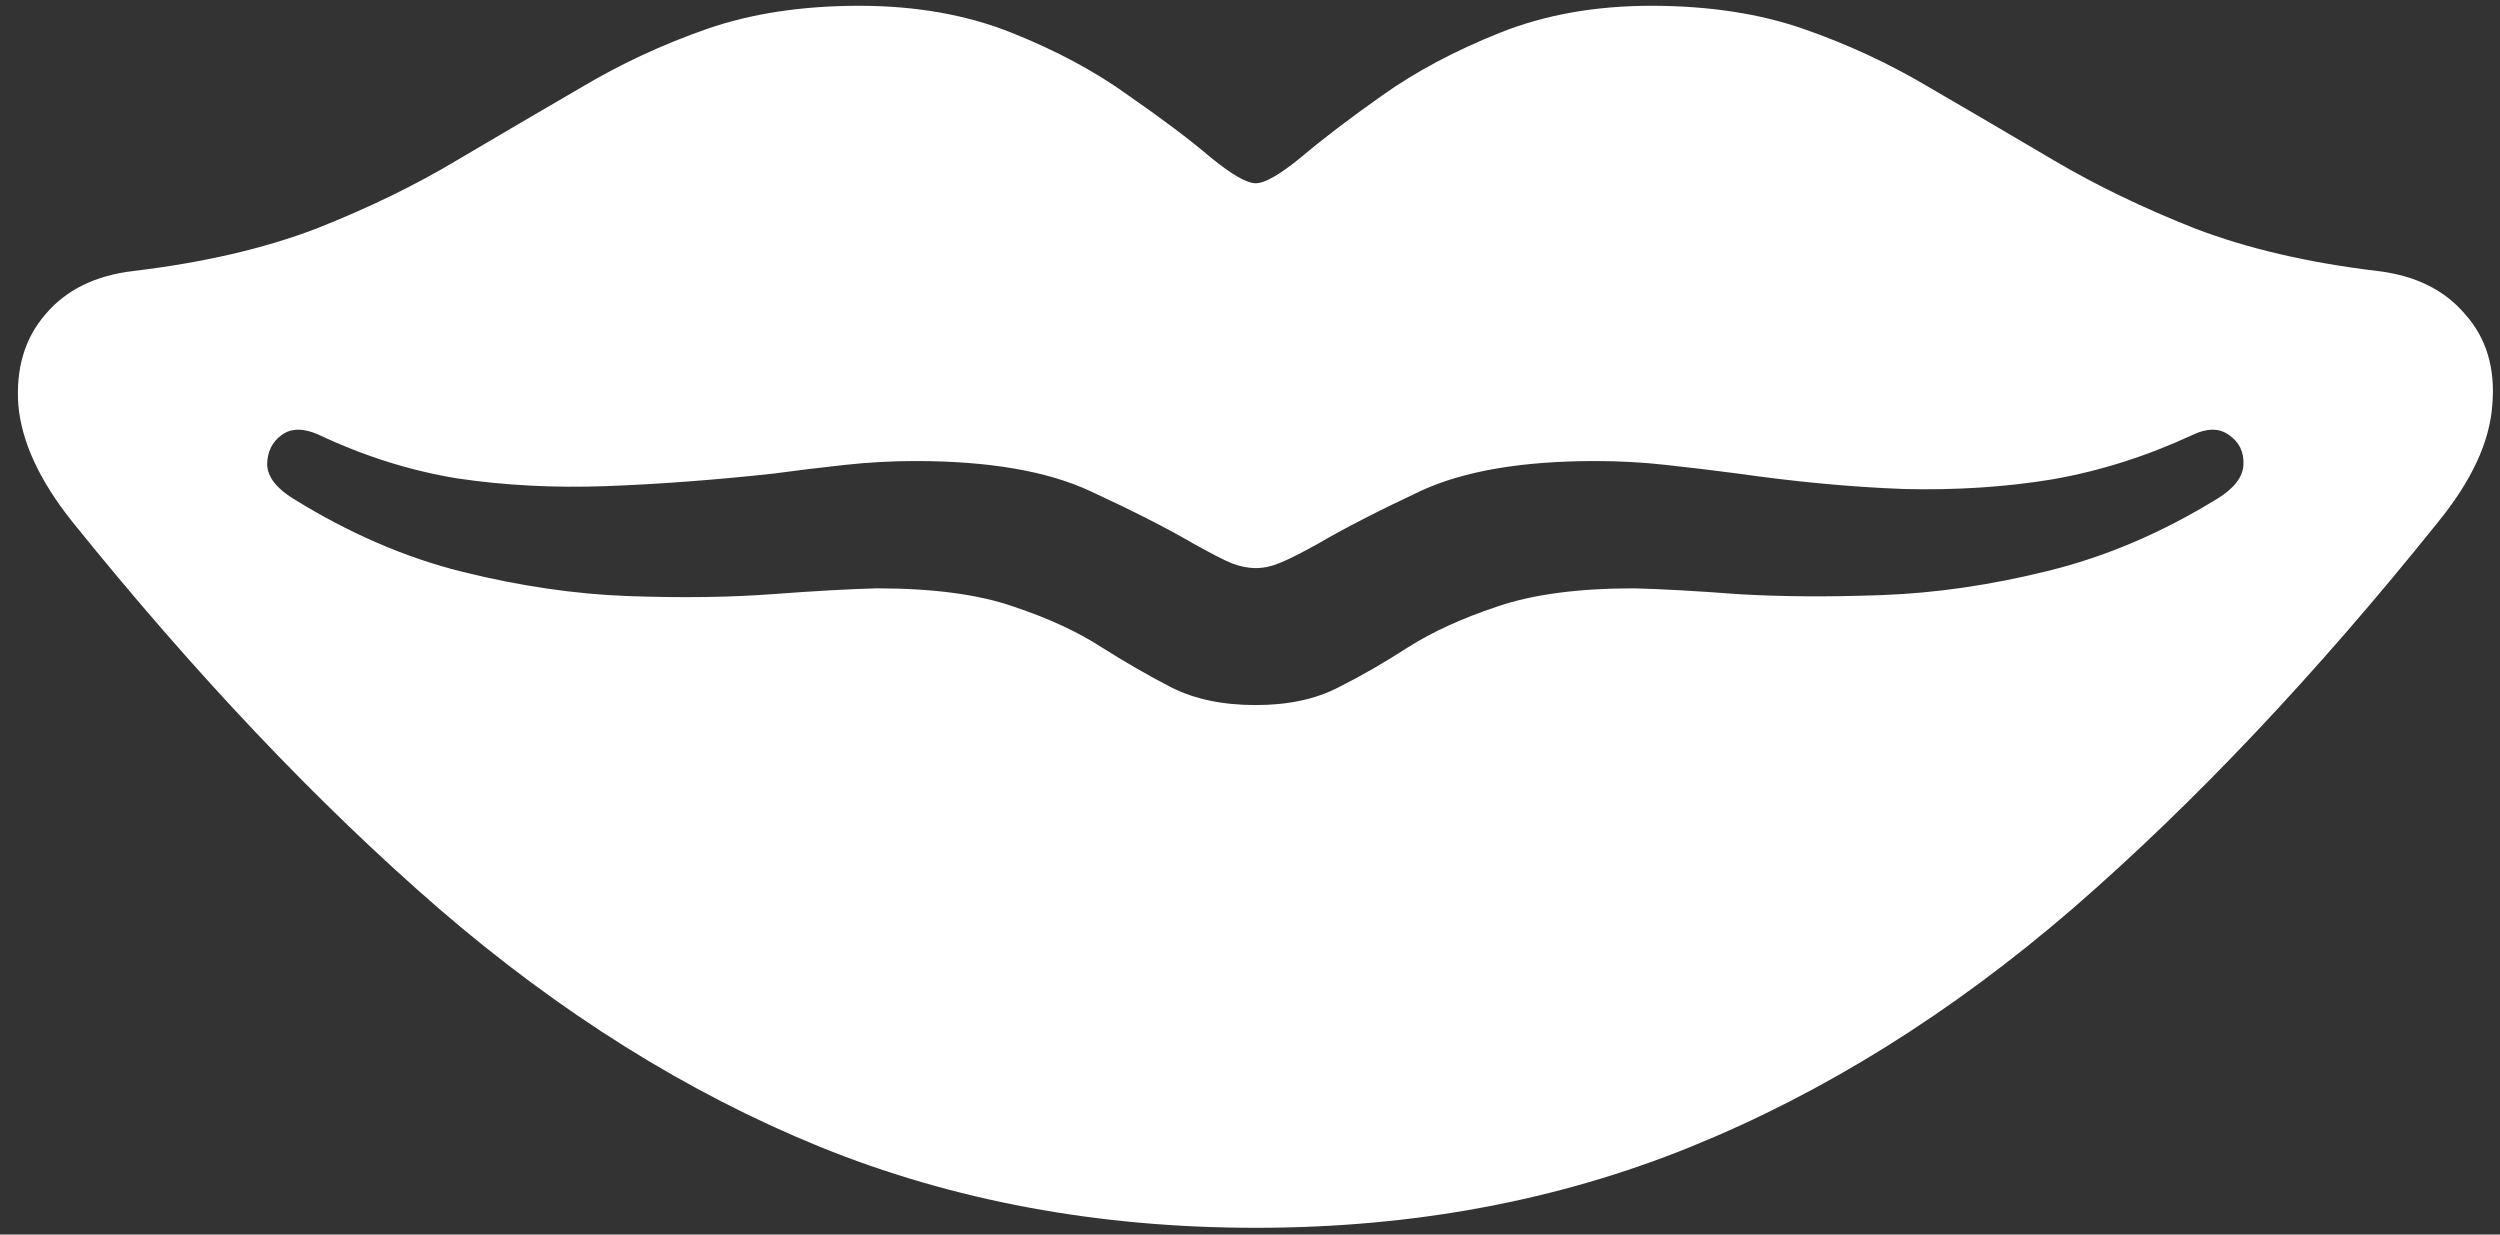 <svg width="162" height="80" viewBox="0 0 162 80" fill="none" xmlns="http://www.w3.org/2000/svg">
<rect x="0" y="0" width="162" height="80" fill="#333333" stroke="none"/>
<path d="M4.688 33.812C12.646 43.688 20.562 52.042 28.438 58.875C36.312 65.667 44.542 70.812 53.125 74.312C61.75 77.812 71.167 79.562 81.375 79.562C91.542 79.562 100.938 77.812 109.562 74.312C118.188 70.812 126.438 65.667 134.312 58.875C142.188 52.042 150.083 43.688 158 33.812C160.167 31.146 161.333 28.625 161.5 26.25C161.708 23.875 161.125 21.917 159.75 20.375C158.417 18.792 156.521 17.854 154.062 17.562C149.562 17.021 145.625 16.104 142.25 14.812C138.875 13.479 135.812 12 133.062 10.375C130.312 8.75 127.646 7.188 125.062 5.688C122.479 4.146 119.75 2.875 116.875 1.875C114 0.875 110.708 0.375 107 0.375C103.375 0.375 100.104 0.958 97.188 2.125C94.271 3.292 91.729 4.646 89.562 6.188C87.438 7.688 85.688 9.021 84.312 10.188C82.938 11.312 81.958 11.875 81.375 11.875C80.792 11.875 79.812 11.312 78.438 10.188C77.062 9.021 75.292 7.688 73.125 6.188C71 4.646 68.479 3.292 65.562 2.125C62.646 0.958 59.354 0.375 55.688 0.375C51.979 0.375 48.688 0.875 45.812 1.875C42.938 2.875 40.208 4.146 37.625 5.688C35.042 7.188 32.375 8.75 29.625 10.375C26.917 12 23.875 13.479 20.5 14.812C17.125 16.104 13.167 17.021 8.625 17.562C6.167 17.854 4.271 18.792 2.938 20.375C1.604 21.917 1.021 23.875 1.188 26.25C1.396 28.625 2.562 31.146 4.688 33.812ZM19 32.312C17.917 31.646 17.354 30.917 17.312 30.125C17.312 29.292 17.625 28.646 18.25 28.188C18.875 27.729 19.688 27.729 20.688 28.188C23.604 29.562 26.583 30.5 29.625 31C32.708 31.458 35.938 31.625 39.312 31.5C42.688 31.375 46.292 31.104 50.125 30.688C51.667 30.479 53.208 30.292 54.75 30.125C56.292 29.958 57.812 29.875 59.312 29.875C64.062 29.875 67.833 30.521 70.625 31.812C73.417 33.104 75.667 34.25 77.375 35.25C78.5 35.875 79.312 36.292 79.812 36.5C80.354 36.708 80.875 36.812 81.375 36.812C81.875 36.812 82.375 36.708 82.875 36.5C83.417 36.292 84.25 35.875 85.375 35.25C87.083 34.25 89.312 33.104 92.062 31.812C94.854 30.521 98.625 29.875 103.375 29.875C104.917 29.875 106.438 29.958 107.938 30.125C109.479 30.292 111.042 30.479 112.625 30.688C116.417 31.229 120 31.562 123.375 31.688C126.75 31.771 129.958 31.562 133 31.062C136.083 30.521 139.104 29.562 142.062 28.188C143.021 27.729 143.812 27.729 144.438 28.188C145.104 28.646 145.417 29.292 145.375 30.125C145.333 30.917 144.771 31.646 143.688 32.312C140.104 34.521 136.438 36.083 132.688 37C128.979 37.917 125.396 38.438 121.938 38.562C118.521 38.688 115.417 38.667 112.625 38.5C109.875 38.292 107.625 38.167 105.875 38.125C102.25 38.125 99.292 38.521 97 39.312C94.75 40.062 92.833 40.938 91.25 41.938C89.708 42.938 88.188 43.812 86.688 44.562C85.229 45.312 83.458 45.688 81.375 45.688C79.25 45.688 77.438 45.312 75.938 44.562C74.479 43.812 72.958 42.938 71.375 41.938C69.833 40.938 67.938 40.062 65.688 39.312C63.438 38.521 60.479 38.125 56.812 38.125C55.104 38.167 52.854 38.292 50.062 38.5C47.271 38.708 44.146 38.75 40.688 38.625C37.271 38.5 33.708 37.979 30 37.062C26.292 36.146 22.625 34.562 19 32.312Z" fill="white"/>
</svg>
